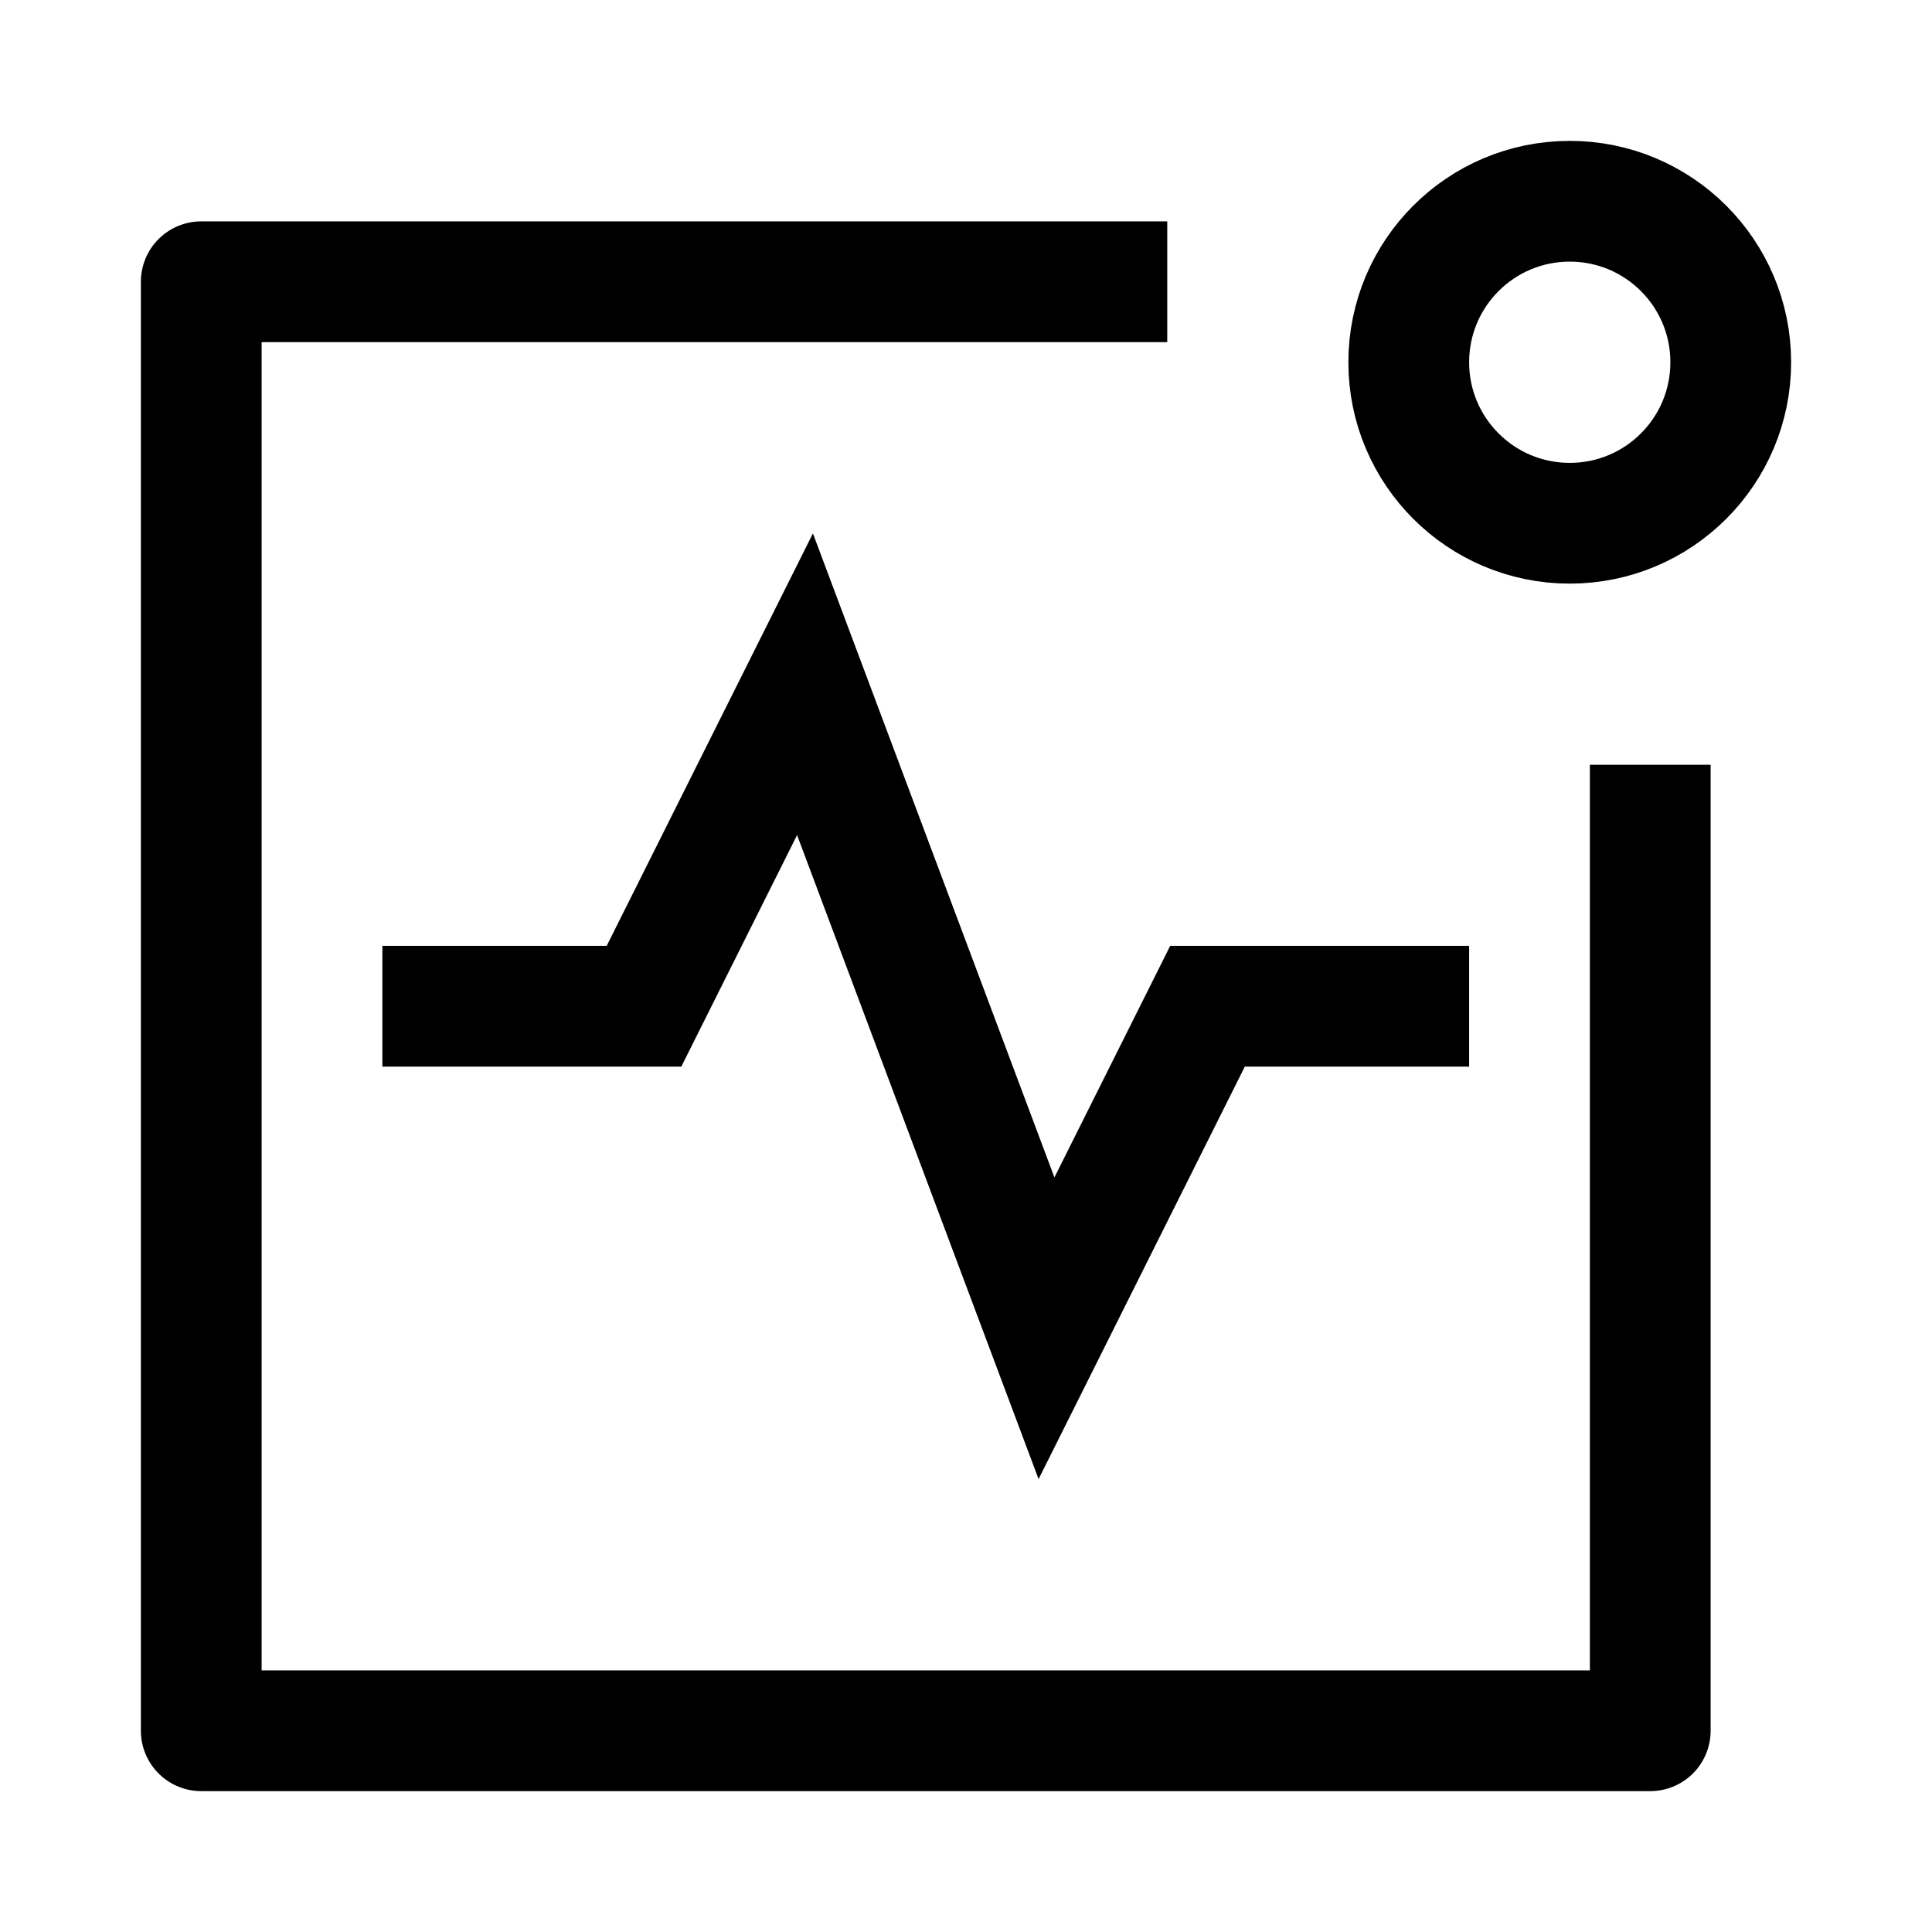 <svg width="24" height="24" viewBox="0 0 24 24" fill="none" xmlns="http://www.w3.org/2000/svg">
    <path d="M5.5 12.5H8L10 8.5L13 16.5L15 12.5H17.5" stroke="currentColor" stroke-width="1.5" stroke-linecap="square"/>
    <path d="M21.5 4.5C21.5 5.605 20.605 6.5 19.5 6.5C18.395 6.5 17.5 5.605 17.5 4.5C17.5 3.395 18.395 2.5 19.5 2.5C20.605 2.5 21.5 3.395 21.5 4.5Z" stroke="currentColor" stroke-width="1.5"/>
    <path d="M20.5 9.5V21.5H2.5V3.5H14.5" stroke="currentColor" stroke-width="1.5" stroke-linejoin="round"/>
</svg>
